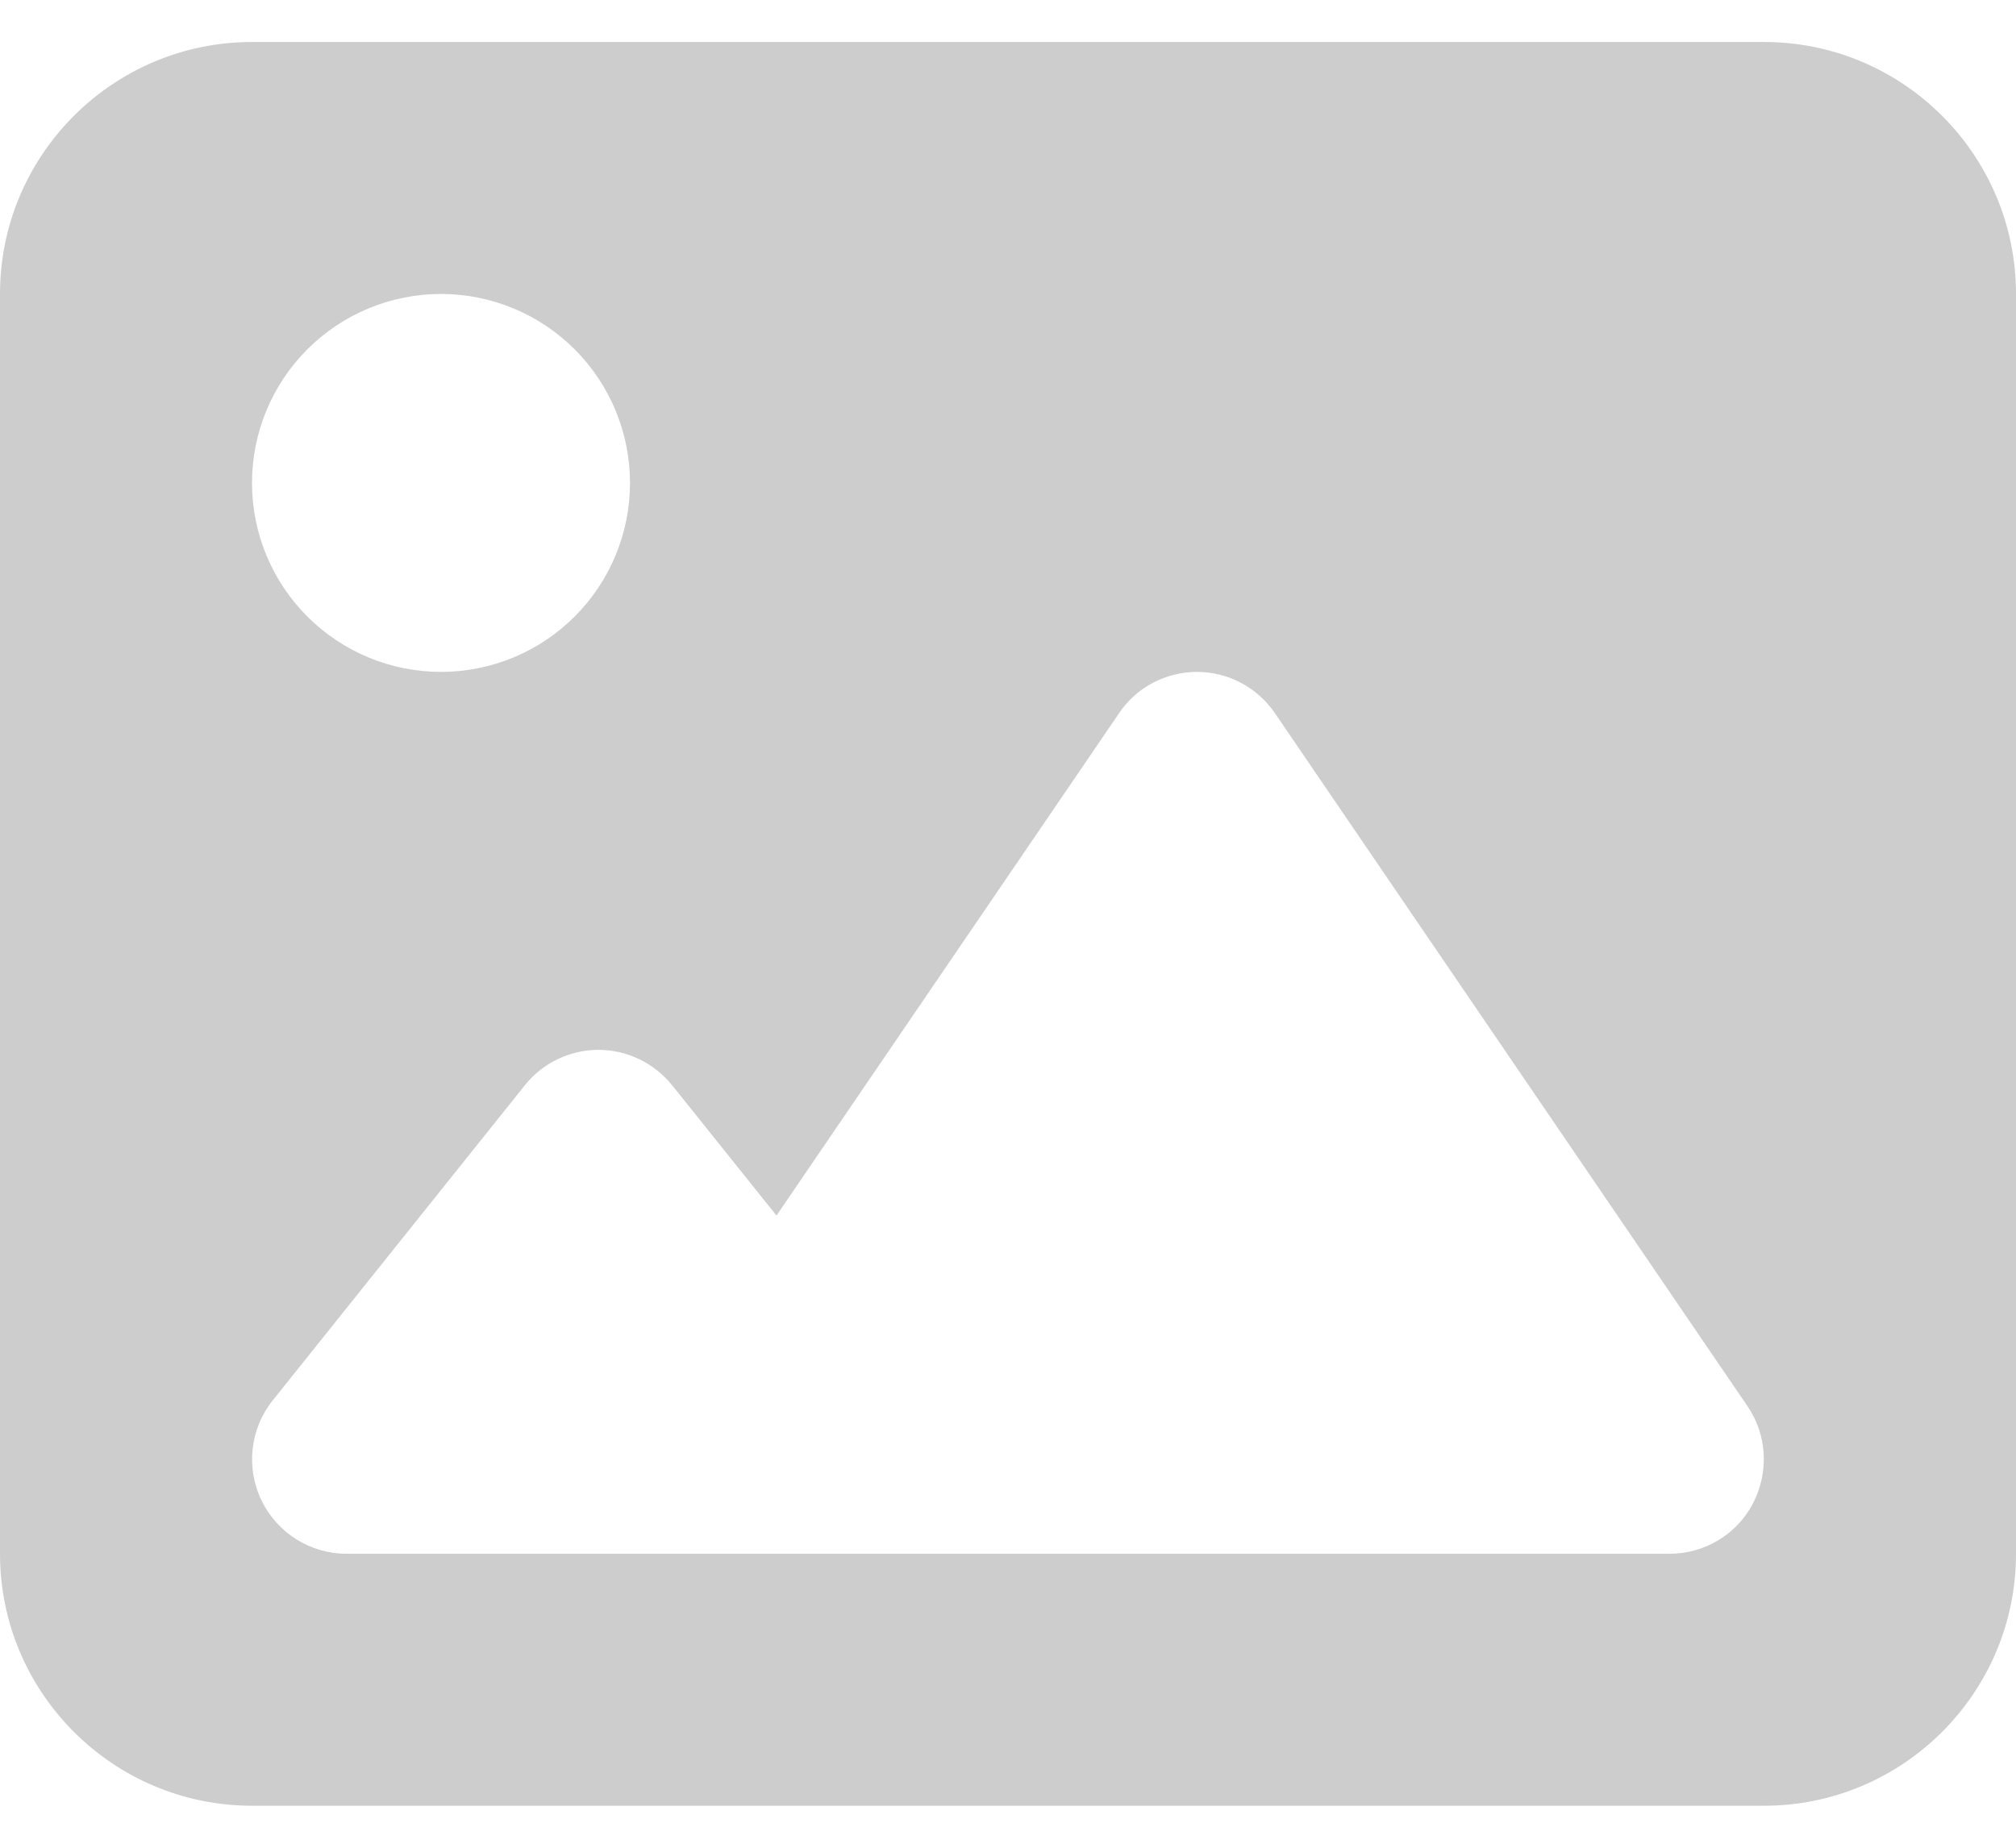 <svg width="24" height="22" viewBox="0 0 24 22" fill="none" xmlns="http://www.w3.org/2000/svg">
<path d="M0 3.5C0 1.845 1.345 0.5 3 0.5H21C22.655 0.5 24 1.845 24 3.5V18.5C24 20.155 22.655 21.5 21 21.5H3C1.345 21.5 0 20.155 0 18.5V3.5ZM15.178 8.492C14.967 8.183 14.62 8 14.25 8C13.88 8 13.528 8.183 13.322 8.492L9.244 14.473L8.002 12.922C7.786 12.655 7.463 12.5 7.125 12.5C6.787 12.5 6.459 12.655 6.248 12.922L3.248 16.672C2.977 17.009 2.925 17.473 3.112 17.863C3.3 18.252 3.694 18.5 4.125 18.5H8.625H10.125H19.875C20.292 18.5 20.677 18.27 20.869 17.9C21.061 17.53 21.038 17.084 20.803 16.742L15.178 8.492ZM5.25 8C5.847 8 6.419 7.763 6.841 7.341C7.263 6.919 7.5 6.347 7.5 5.75C7.5 5.153 7.263 4.581 6.841 4.159C6.419 3.737 5.847 3.5 5.25 3.5C4.653 3.5 4.081 3.737 3.659 4.159C3.237 4.581 3 5.153 3 5.75C3 6.347 3.237 6.919 3.659 7.341C4.081 7.763 4.653 8 5.25 8Z" fill="#CDCDCD"/>
</svg>
